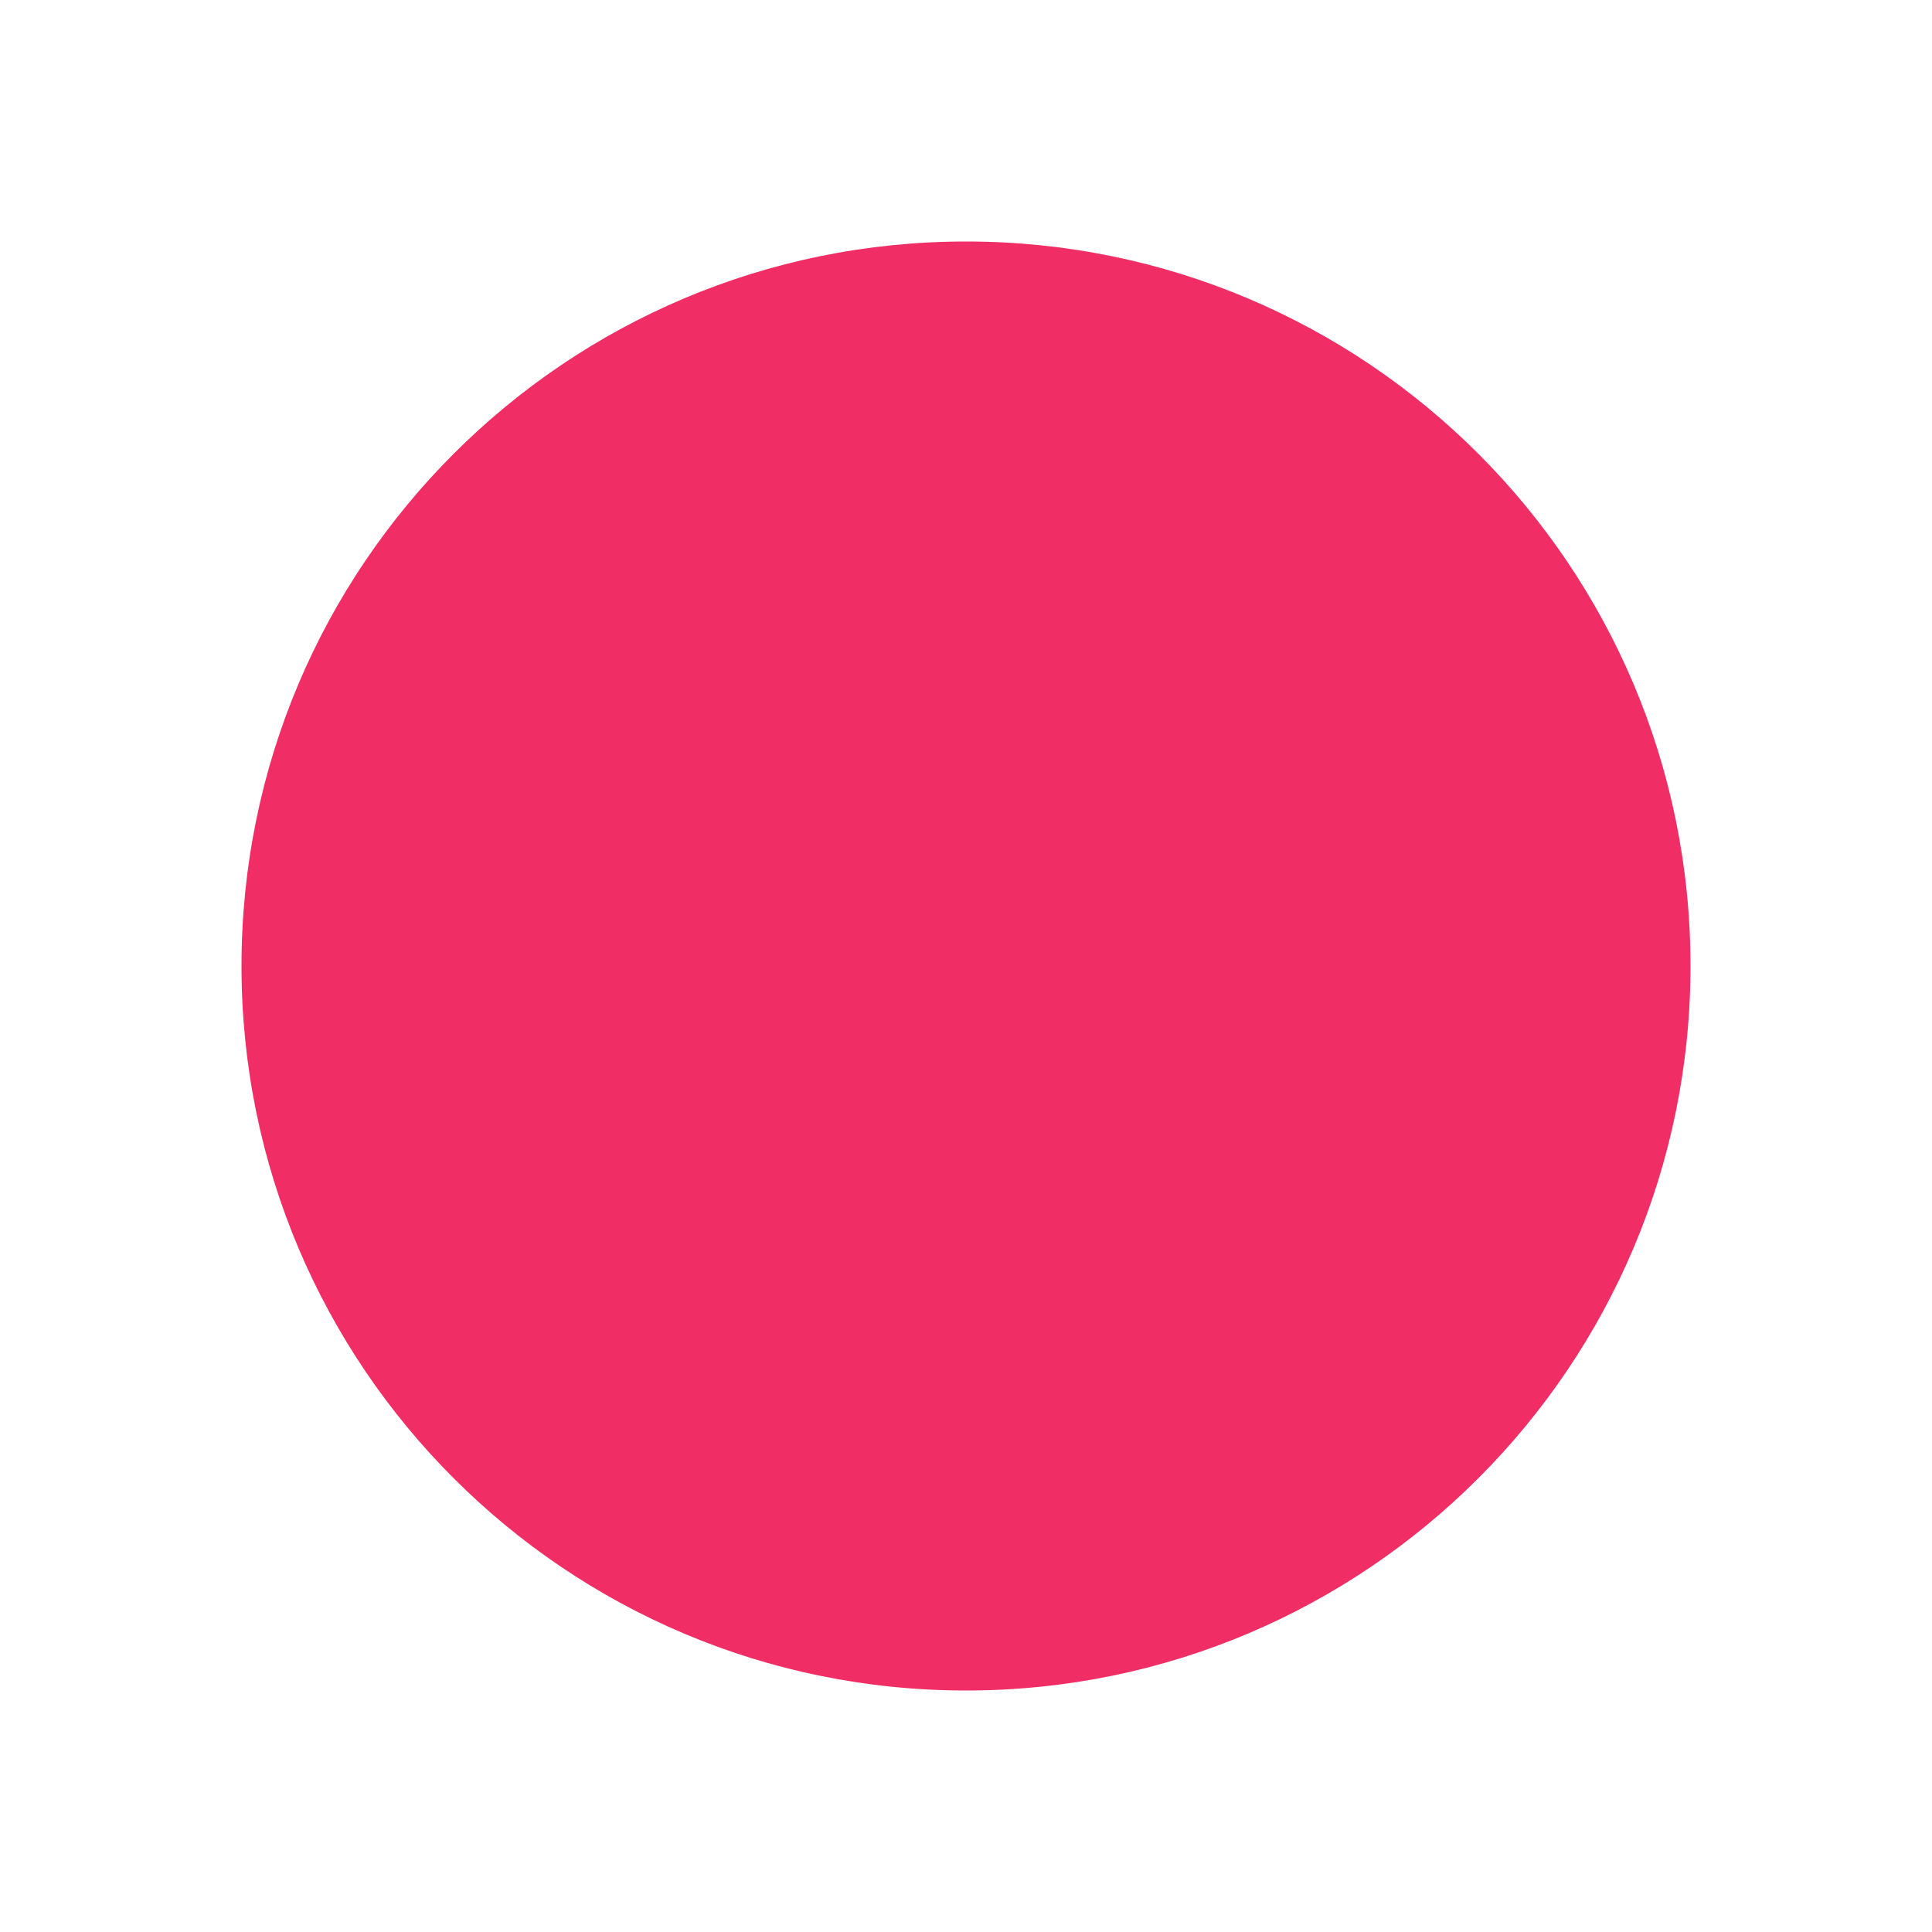<svg xmlns="http://www.w3.org/2000/svg" width="32" height="32" viewBox="0 0 32 32">
  <path fill="#F02E65" d="M16,4C9.373,4,4,9.373,4,16s5.373,12,12,12s12-5.373,12-12S22.627,4,16,4z M12,23l9-7l-9-7V23z"/>
</svg>